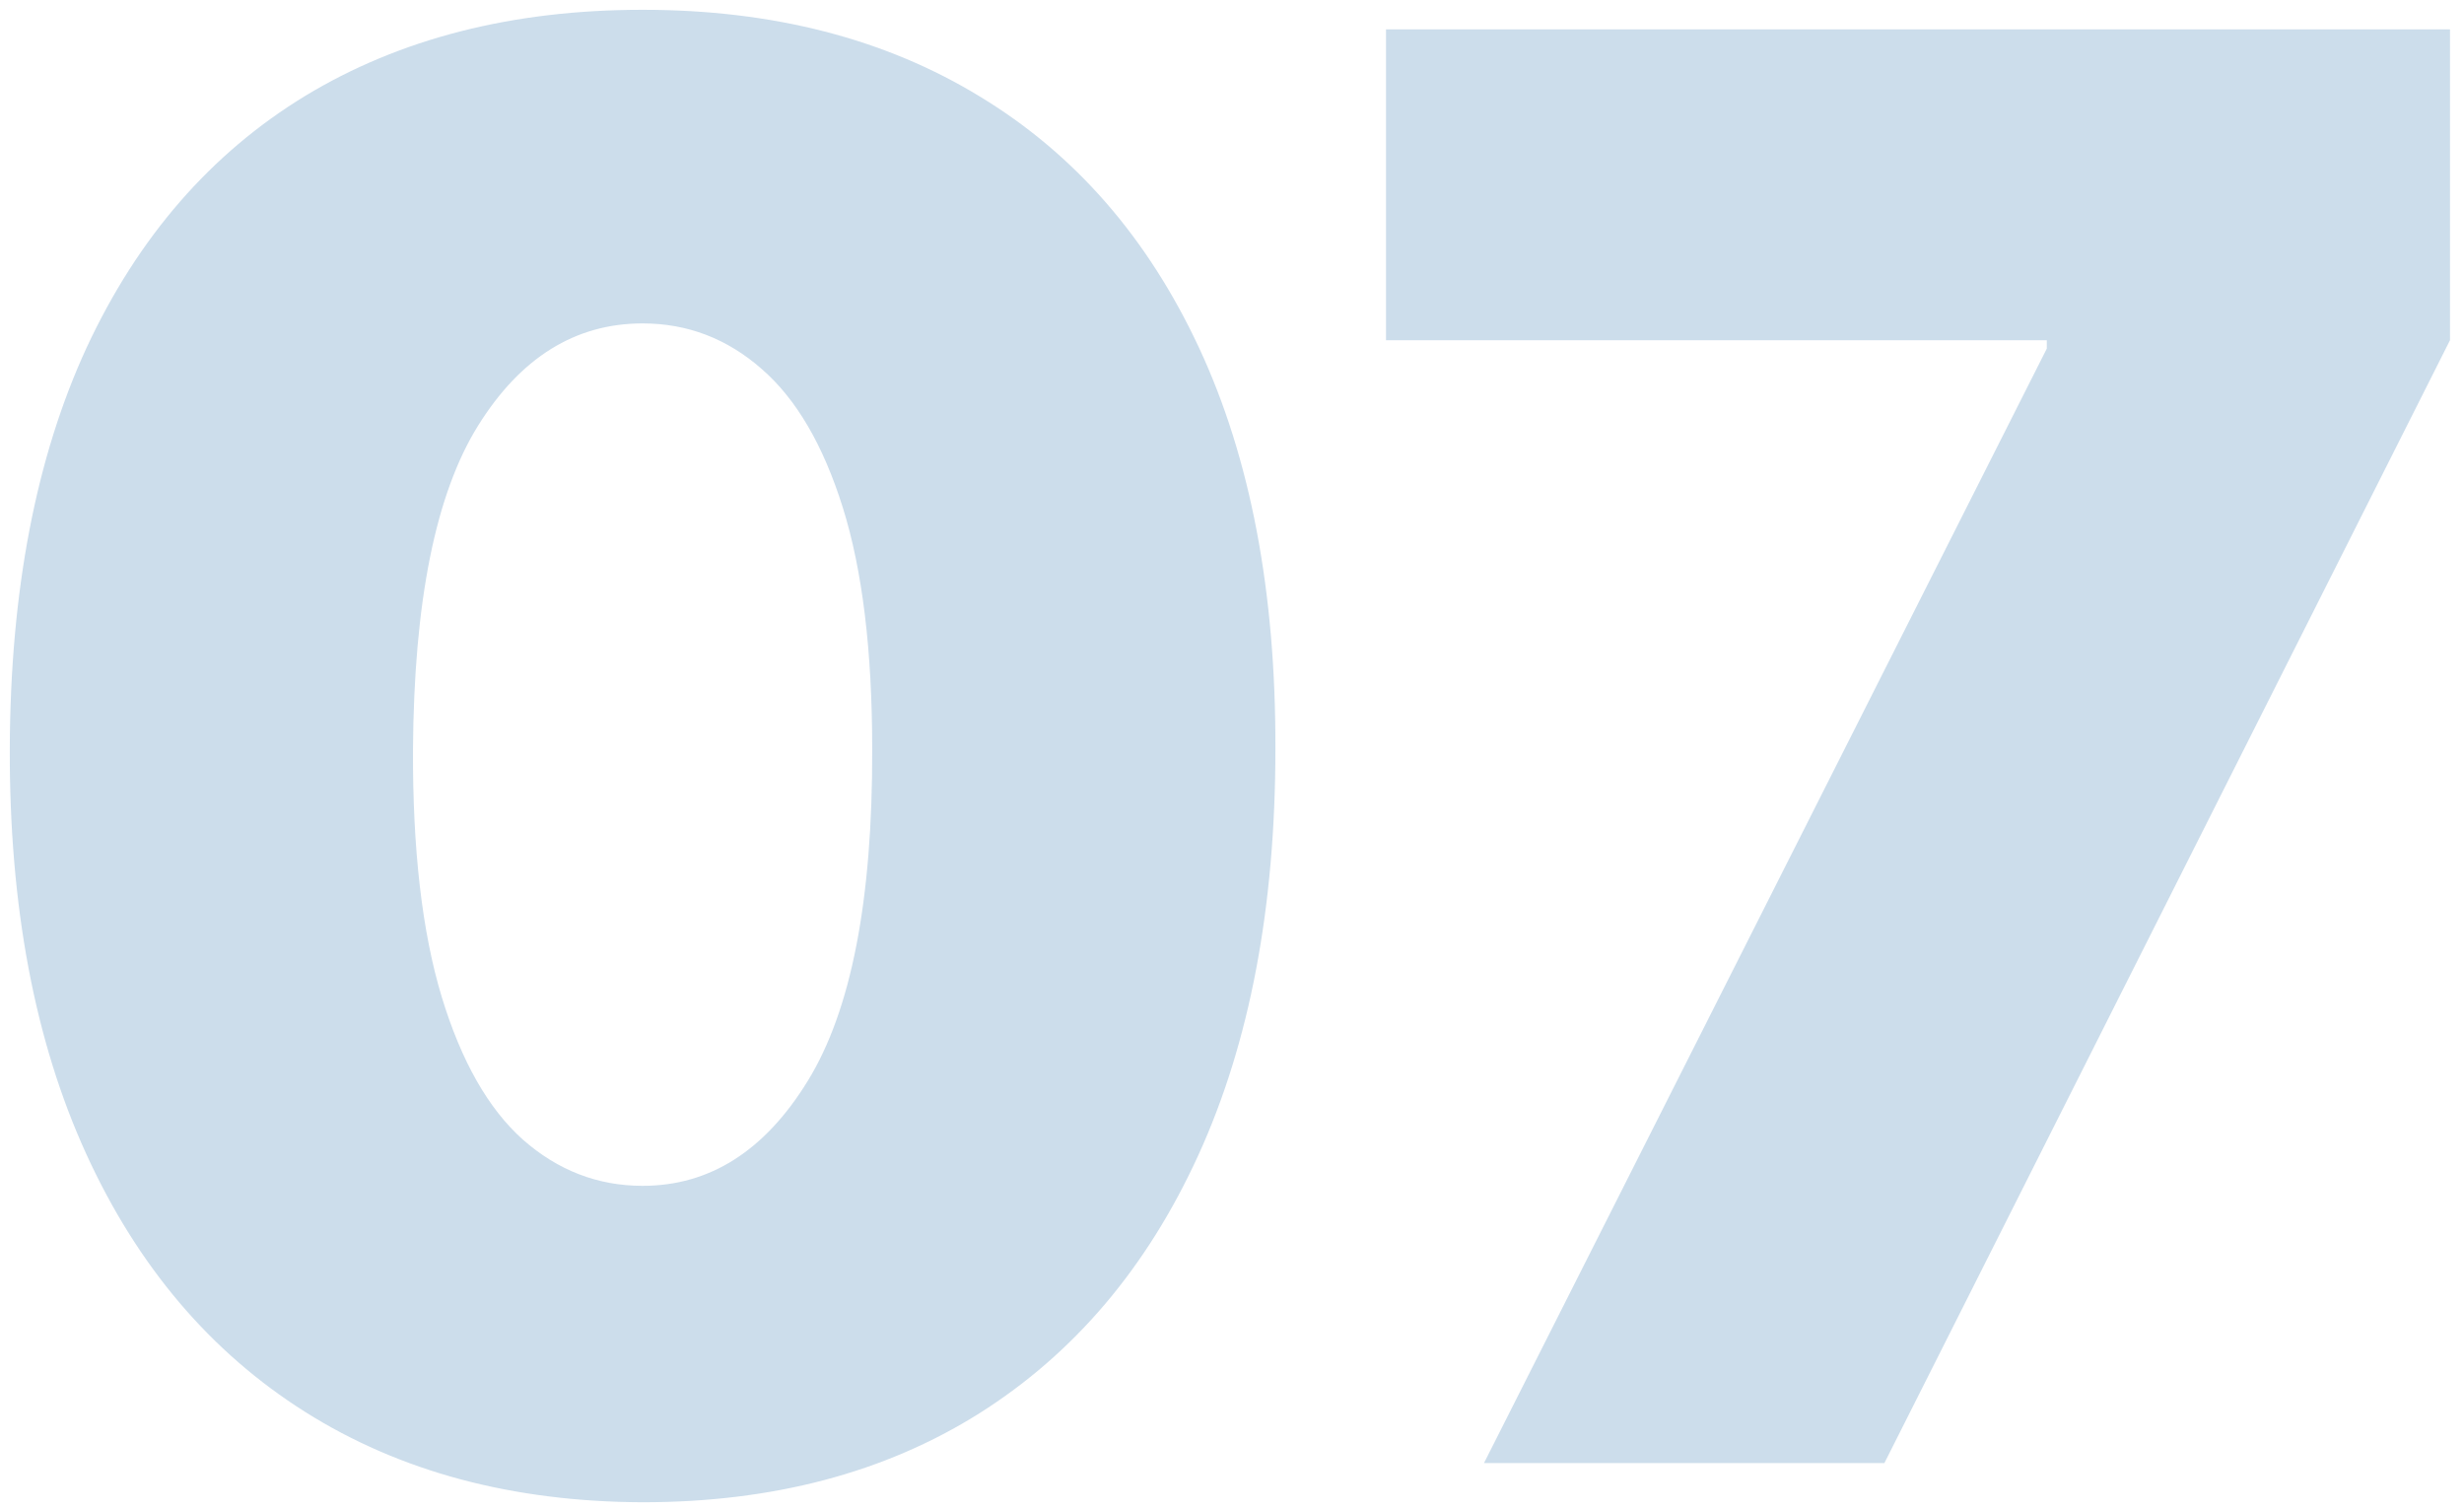 <svg width="160" height="98" viewBox="0 0 160 98" fill="none" xmlns="http://www.w3.org/2000/svg">
<path d="M41.727 97.546C33.273 97.515 25.97 95.561 19.818 91.682C13.667 87.803 8.924 82.212 5.591 74.909C2.258 67.606 0.606 58.849 0.636 48.636C0.667 38.394 2.333 29.697 5.636 22.546C8.97 15.394 13.697 9.955 19.818 6.227C25.97 2.5 33.273 0.636 41.727 0.636C50.182 0.636 57.485 2.515 63.636 6.273C69.788 10 74.53 15.439 77.864 22.591C81.197 29.742 82.849 38.424 82.818 48.636C82.818 58.909 81.151 67.697 77.818 75C74.485 82.303 69.742 87.894 63.591 91.773C57.47 95.621 50.182 97.546 41.727 97.546ZM41.727 77C46.091 77 49.667 74.727 52.455 70.182C55.273 65.606 56.667 58.424 56.636 48.636C56.636 42.242 56 37.015 54.727 32.955C53.455 28.894 51.697 25.894 49.455 23.954C47.212 21.985 44.636 21 41.727 21C37.364 21 33.803 23.212 31.046 27.636C28.288 32.061 26.879 39.061 26.818 48.636C26.788 55.151 27.409 60.515 28.682 64.727C29.954 68.909 31.712 72 33.955 74C36.227 76 38.818 77 41.727 77ZM96.364 95L132.909 22.636V22.091H90V1.909H159.091V22.091L122.364 95H96.364Z" fill="#02559B" fill-opacity="0.2"/>
</svg>

